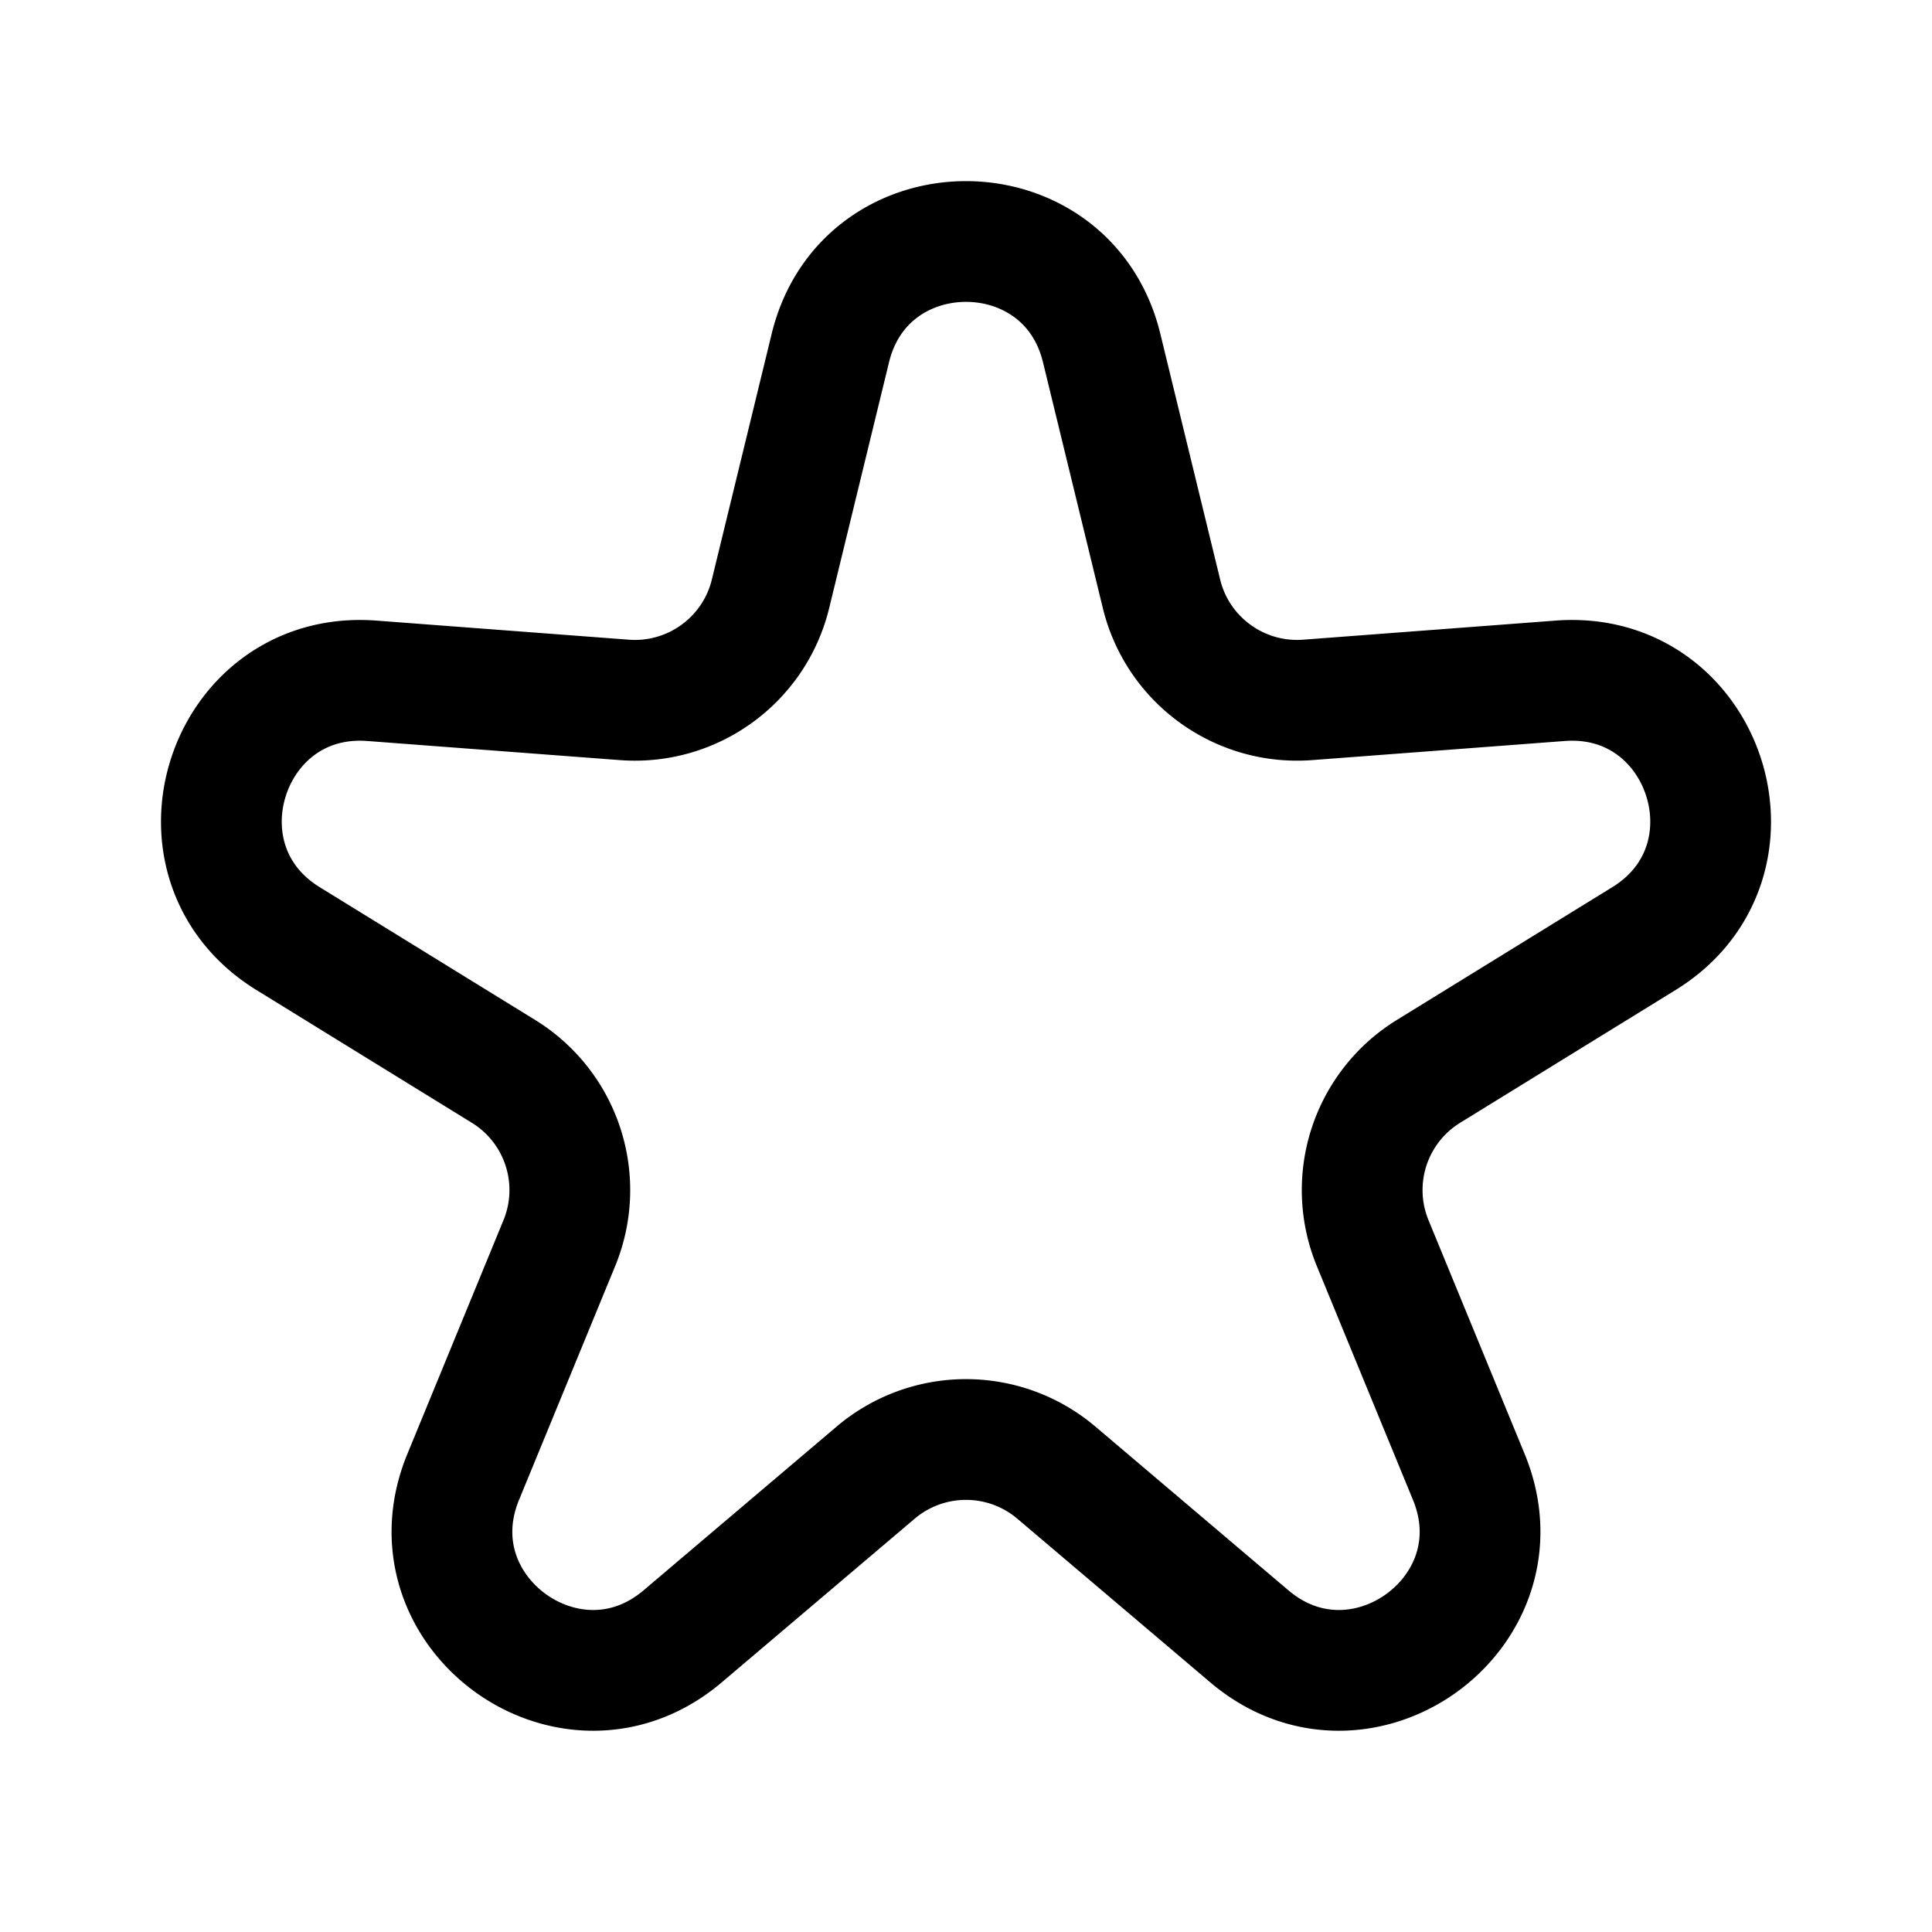 <svg xmlns="http://www.w3.org/2000/svg" width="192" height="192" fill="none"><path stroke="#000" stroke-linecap="round" stroke-linejoin="round" stroke-width="12" d="M82.52 34.585c3.435-14.113 23.525-14.113 26.961 0l5.946 24.425c1.605 6.594 7.754 11.057 14.528 10.545l25.089-1.898c14.497-1.097 20.705 17.992 8.331 25.618l-21.413 13.197a13.854 13.854 0 0 0-5.55 17.063l9.56 23.251c5.524 13.436-10.729 25.233-21.813 15.833l-19.18-16.269a13.885 13.885 0 0 0-17.958 0l-19.18 16.269c-11.084 9.4-27.337-2.397-21.813-15.833l9.56-23.251a13.854 13.854 0 0 0-5.55-17.063L28.625 93.275c-12.374-7.626-6.166-26.715 8.331-25.618l25.089 1.898c6.774.512 12.923-3.95 14.528-10.546z"/></svg>